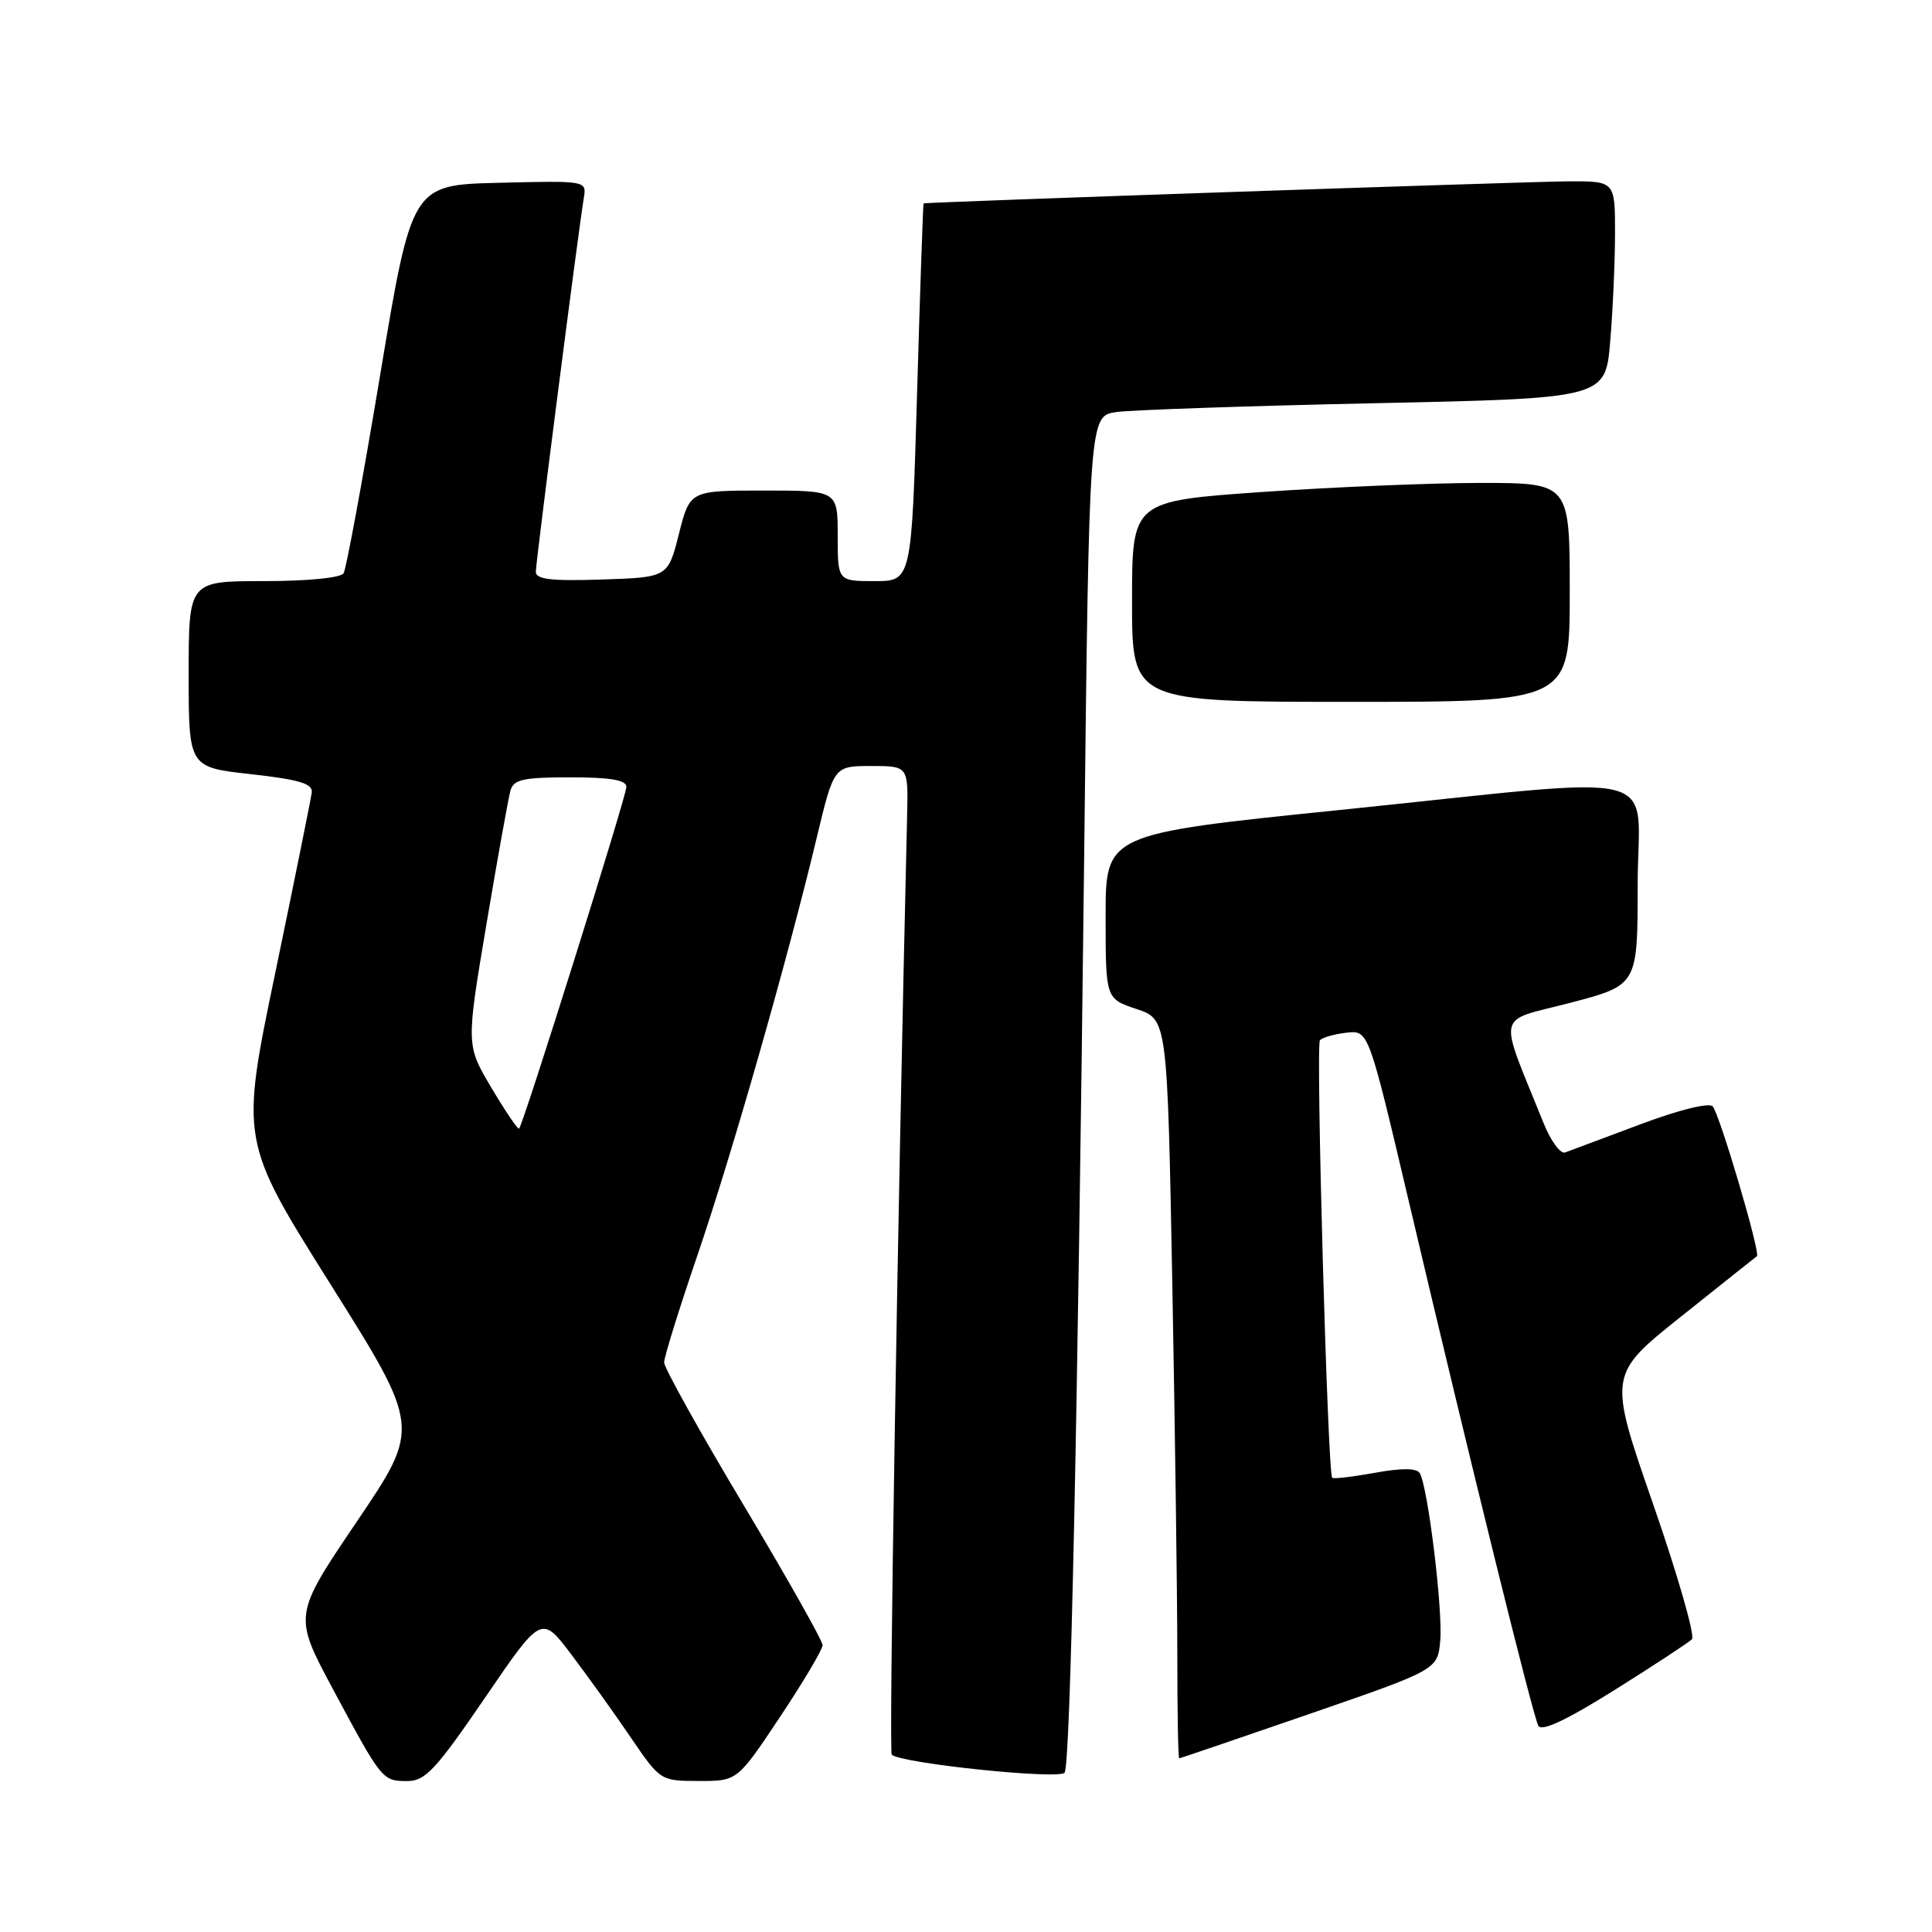 <?xml version="1.0" encoding="UTF-8" standalone="no"?>
<!DOCTYPE svg PUBLIC "-//W3C//DTD SVG 1.1//EN" "http://www.w3.org/Graphics/SVG/1.1/DTD/svg11.dtd" >
<svg xmlns="http://www.w3.org/2000/svg" xmlns:xlink="http://www.w3.org/1999/xlink" version="1.1" viewBox="0 0 256 256">
 <g >
 <path fill="currentColor"
d=" M 64.24 225.00 C 71.75 213.99 71.75 213.99 75.72 219.25 C 77.90 222.14 81.45 227.08 83.59 230.24 C 87.49 235.96 87.52 235.98 92.60 235.99 C 97.70 236.00 97.70 236.00 103.35 227.51 C 106.46 222.84 109.00 218.56 109.00 217.99 C 109.00 217.42 104.28 209.05 98.50 199.38 C 92.72 189.72 88.00 181.23 88.00 180.53 C 88.00 179.82 89.98 173.45 92.40 166.37 C 96.99 152.94 104.32 127.28 108.22 111.00 C 110.50 101.50 110.50 101.50 115.43 101.50 C 120.35 101.50 120.35 101.50 120.20 108.00 C 118.90 162.80 117.77 232.10 118.16 232.50 C 119.31 233.65 140.48 235.85 141.07 234.88 C 141.84 233.64 142.79 188.78 143.66 113.31 C 144.32 55.12 144.32 55.12 147.91 54.60 C 149.88 54.32 165.28 53.79 182.11 53.43 C 212.73 52.78 212.73 52.78 213.36 45.24 C 213.71 41.09 214.00 34.62 214.00 30.85 C 214.00 24.00 214.00 24.00 207.75 24.03 C 202.50 24.06 122.75 26.78 122.38 26.95 C 122.31 26.98 121.92 38.25 121.52 52.00 C 120.79 77.00 120.79 77.00 115.89 77.00 C 111.00 77.00 111.00 77.00 111.00 71.00 C 111.00 65.00 111.00 65.00 101.21 65.00 C 91.41 65.00 91.41 65.00 89.96 70.75 C 88.50 76.50 88.50 76.50 79.75 76.79 C 73.03 77.01 71.00 76.77 71.00 75.76 C 71.00 74.47 76.62 30.69 77.36 26.22 C 77.73 23.94 77.72 23.94 66.15 24.22 C 54.57 24.50 54.57 24.50 50.37 49.71 C 48.06 63.57 45.88 75.38 45.53 75.96 C 45.15 76.57 40.77 77.00 34.94 77.00 C 25.00 77.00 25.00 77.00 25.00 89.33 C 25.00 101.67 25.00 101.67 33.25 102.58 C 39.66 103.30 41.46 103.84 41.31 105.00 C 41.21 105.83 39.04 116.55 36.49 128.83 C 31.84 151.15 31.84 151.15 43.78 170.15 C 55.72 189.14 55.72 189.14 47.30 201.59 C 38.88 214.04 38.88 214.04 44.09 223.77 C 50.60 235.92 50.66 236.00 53.98 236.00 C 56.35 236.00 57.75 234.49 64.24 225.00 Z  M 173.50 227.11 C 190.50 221.24 190.50 221.24 190.84 217.37 C 191.20 213.31 189.19 196.92 188.12 195.19 C 187.70 194.52 185.70 194.51 182.14 195.16 C 179.20 195.69 176.67 195.99 176.52 195.81 C 175.92 195.13 174.33 138.46 174.90 137.84 C 175.23 137.47 176.81 137.02 178.41 136.84 C 181.33 136.50 181.33 136.50 186.63 159.00 C 194.85 193.91 203.12 227.38 203.84 228.68 C 204.29 229.47 207.58 227.92 213.95 223.93 C 219.15 220.67 223.76 217.64 224.19 217.21 C 224.63 216.77 222.31 208.70 219.04 199.28 C 213.09 182.15 213.09 182.15 222.80 174.41 C 228.13 170.15 232.64 166.57 232.80 166.45 C 233.31 166.08 227.84 147.56 226.94 146.60 C 226.45 146.07 222.43 147.07 217.30 149.00 C 212.46 150.81 208.00 152.48 207.38 152.71 C 206.77 152.93 205.48 151.18 204.53 148.81 C 198.46 133.74 198.08 135.48 208.06 132.88 C 217.00 130.54 217.00 130.54 217.00 117.27 C 217.00 101.54 221.92 102.78 177.50 107.33 C 146.50 110.50 146.50 110.50 146.50 121.42 C 146.50 132.33 146.50 132.33 150.59 133.70 C 154.68 135.06 154.68 135.06 155.34 170.28 C 155.70 189.65 156.00 211.69 156.00 219.25 C 156.00 226.81 156.11 232.99 156.25 232.99 C 156.39 232.98 164.15 230.34 173.50 227.11 Z  M 208.00 78.50 C 208.00 64.00 208.00 64.00 196.25 63.99 C 189.79 63.99 176.74 64.53 167.25 65.19 C 150.00 66.40 150.00 66.40 150.00 79.70 C 150.00 93.00 150.00 93.00 179.00 93.00 C 208.00 93.00 208.00 93.00 208.00 78.50 Z  M 65.13 144.16 C 61.76 138.50 61.76 138.50 64.45 122.50 C 65.93 113.70 67.37 105.71 67.64 104.75 C 68.05 103.28 69.34 103.00 75.57 103.00 C 80.90 103.00 83.00 103.36 83.00 104.27 C 83.00 105.50 69.34 149.00 68.78 149.55 C 68.63 149.70 66.98 147.28 65.13 144.16 Z "/>
</g>
</svg>